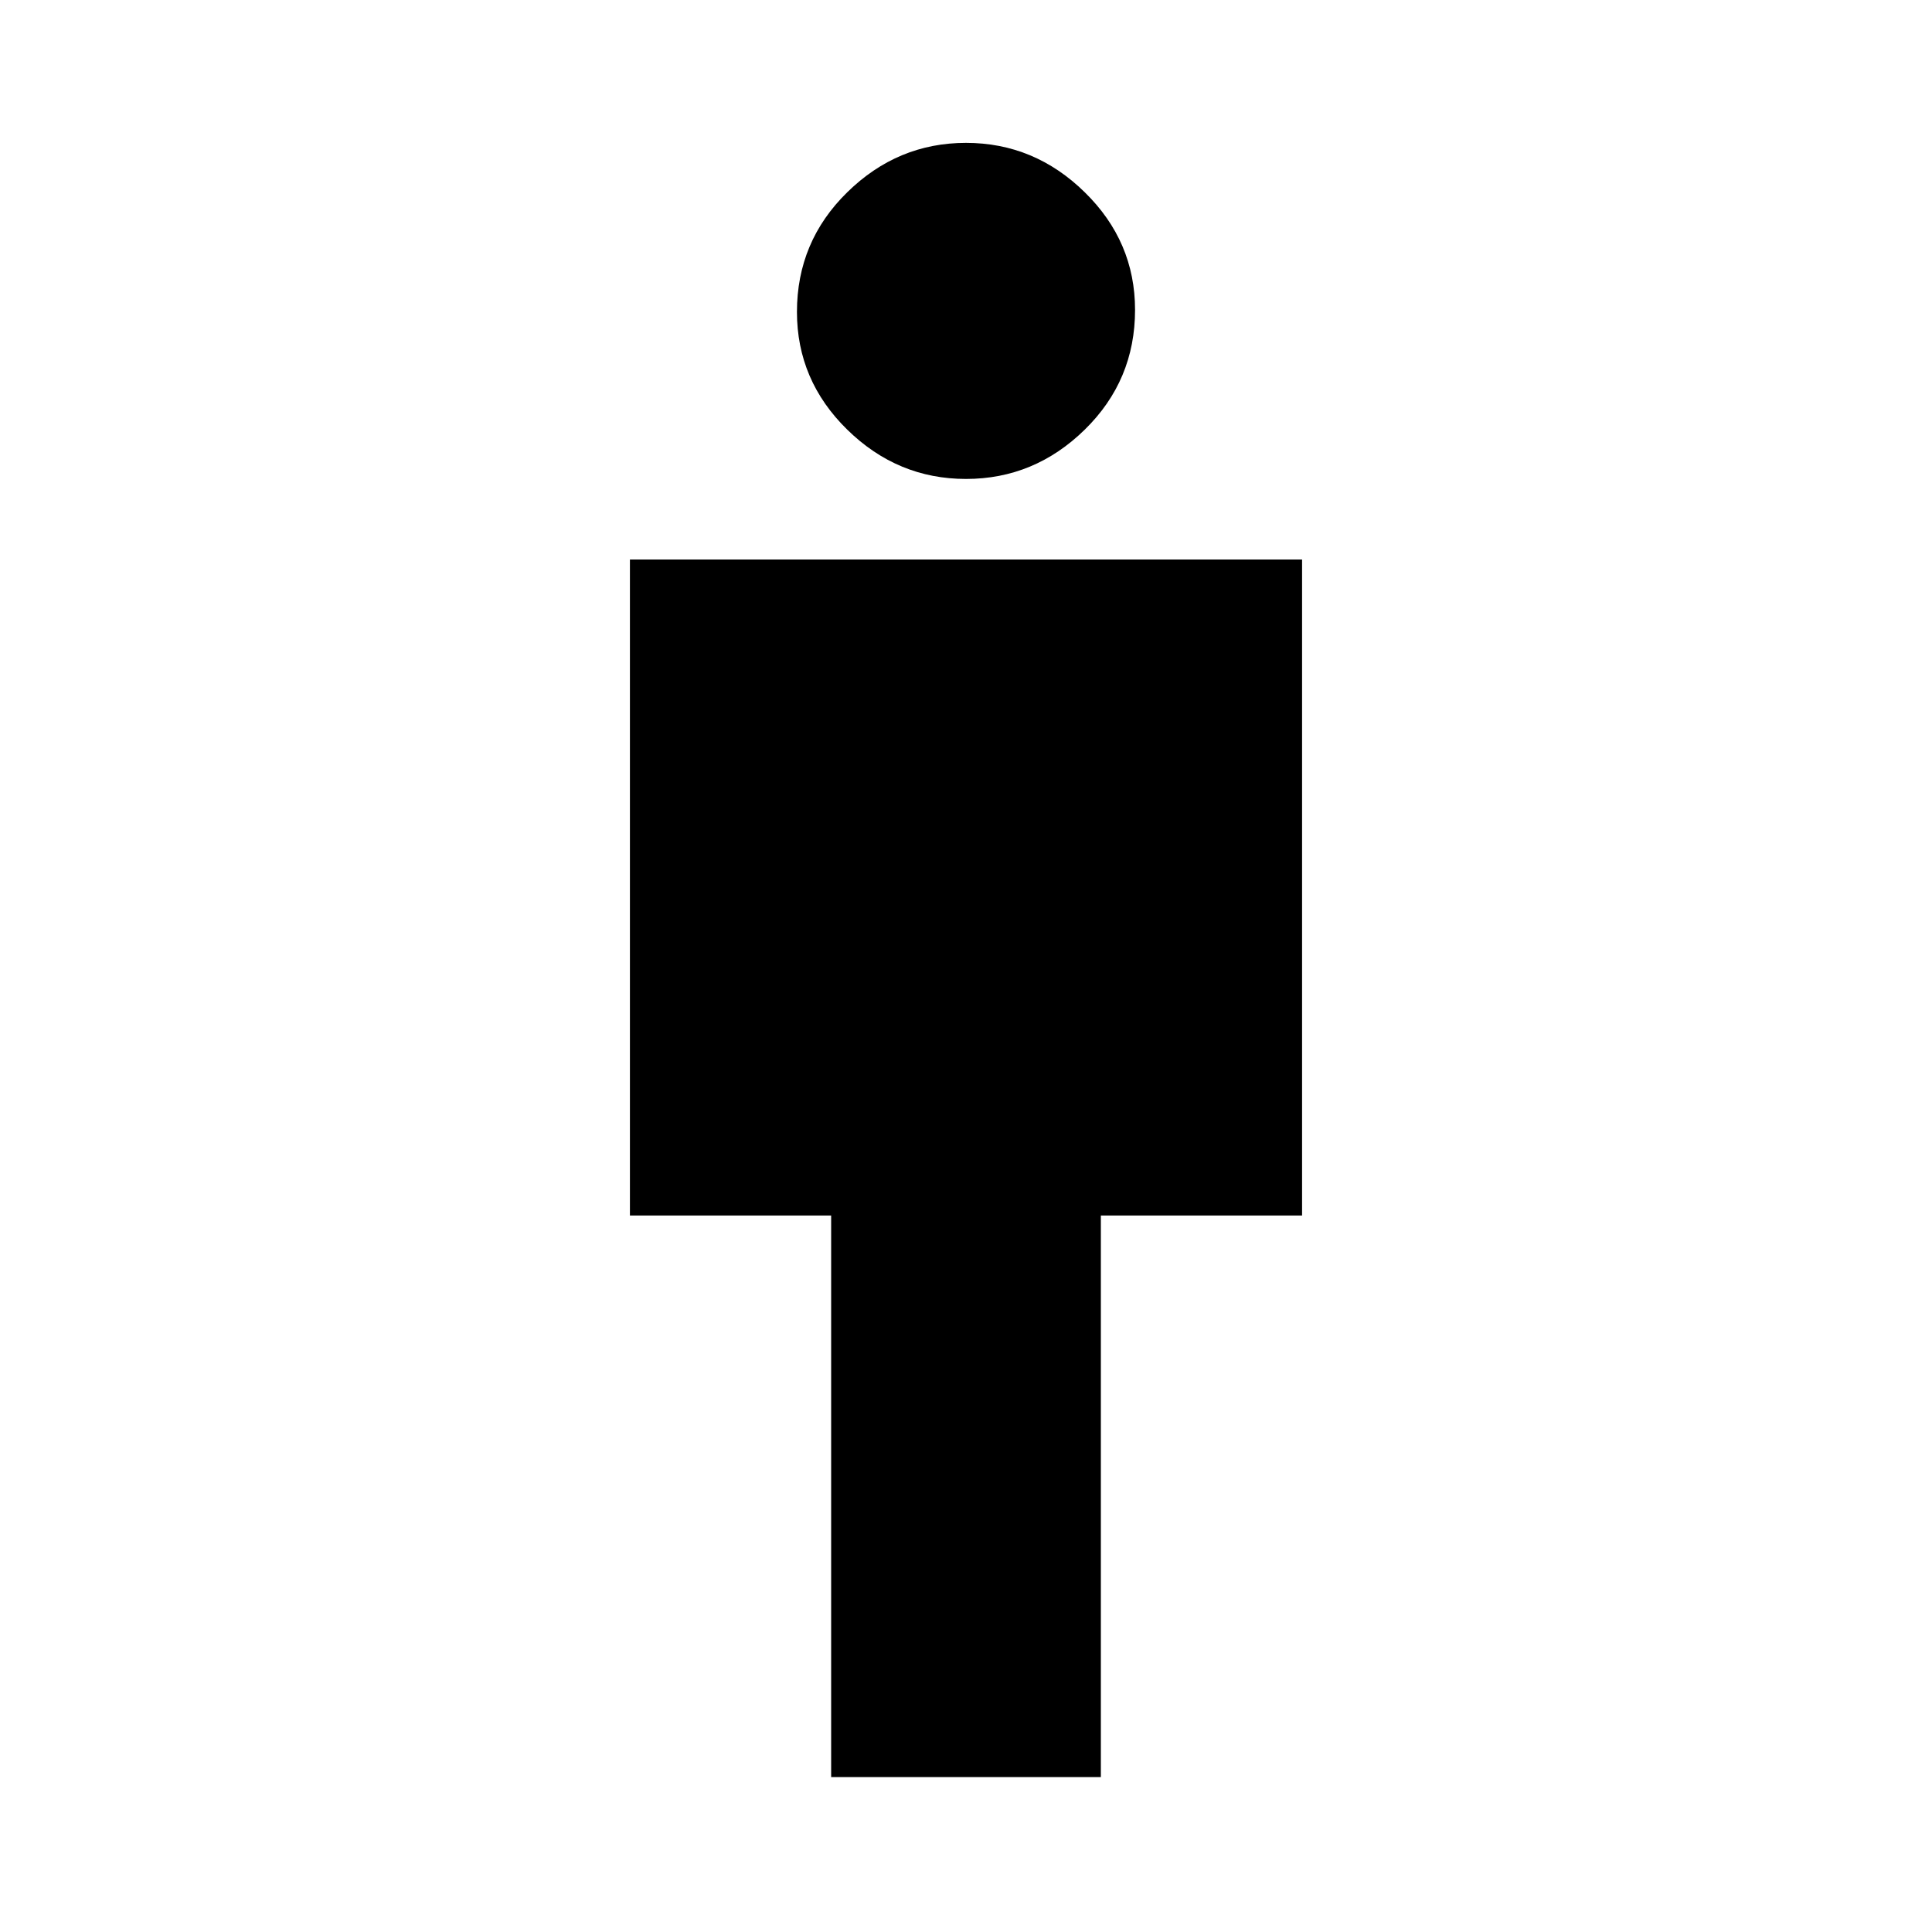 <svg xmlns="http://www.w3.org/2000/svg" height="20" width="20"><path d="M8.604 18.396v-5.813H6.521V5.792h6.958v6.791h-2.083v5.813ZM10 4.958q-.708 0-1.229-.51-.521-.51-.521-1.219 0-.729.521-1.239.521-.511 1.229-.511.708 0 1.229.511.521.51.521 1.218 0 .73-.521 1.24T10 4.958Z"/></svg>